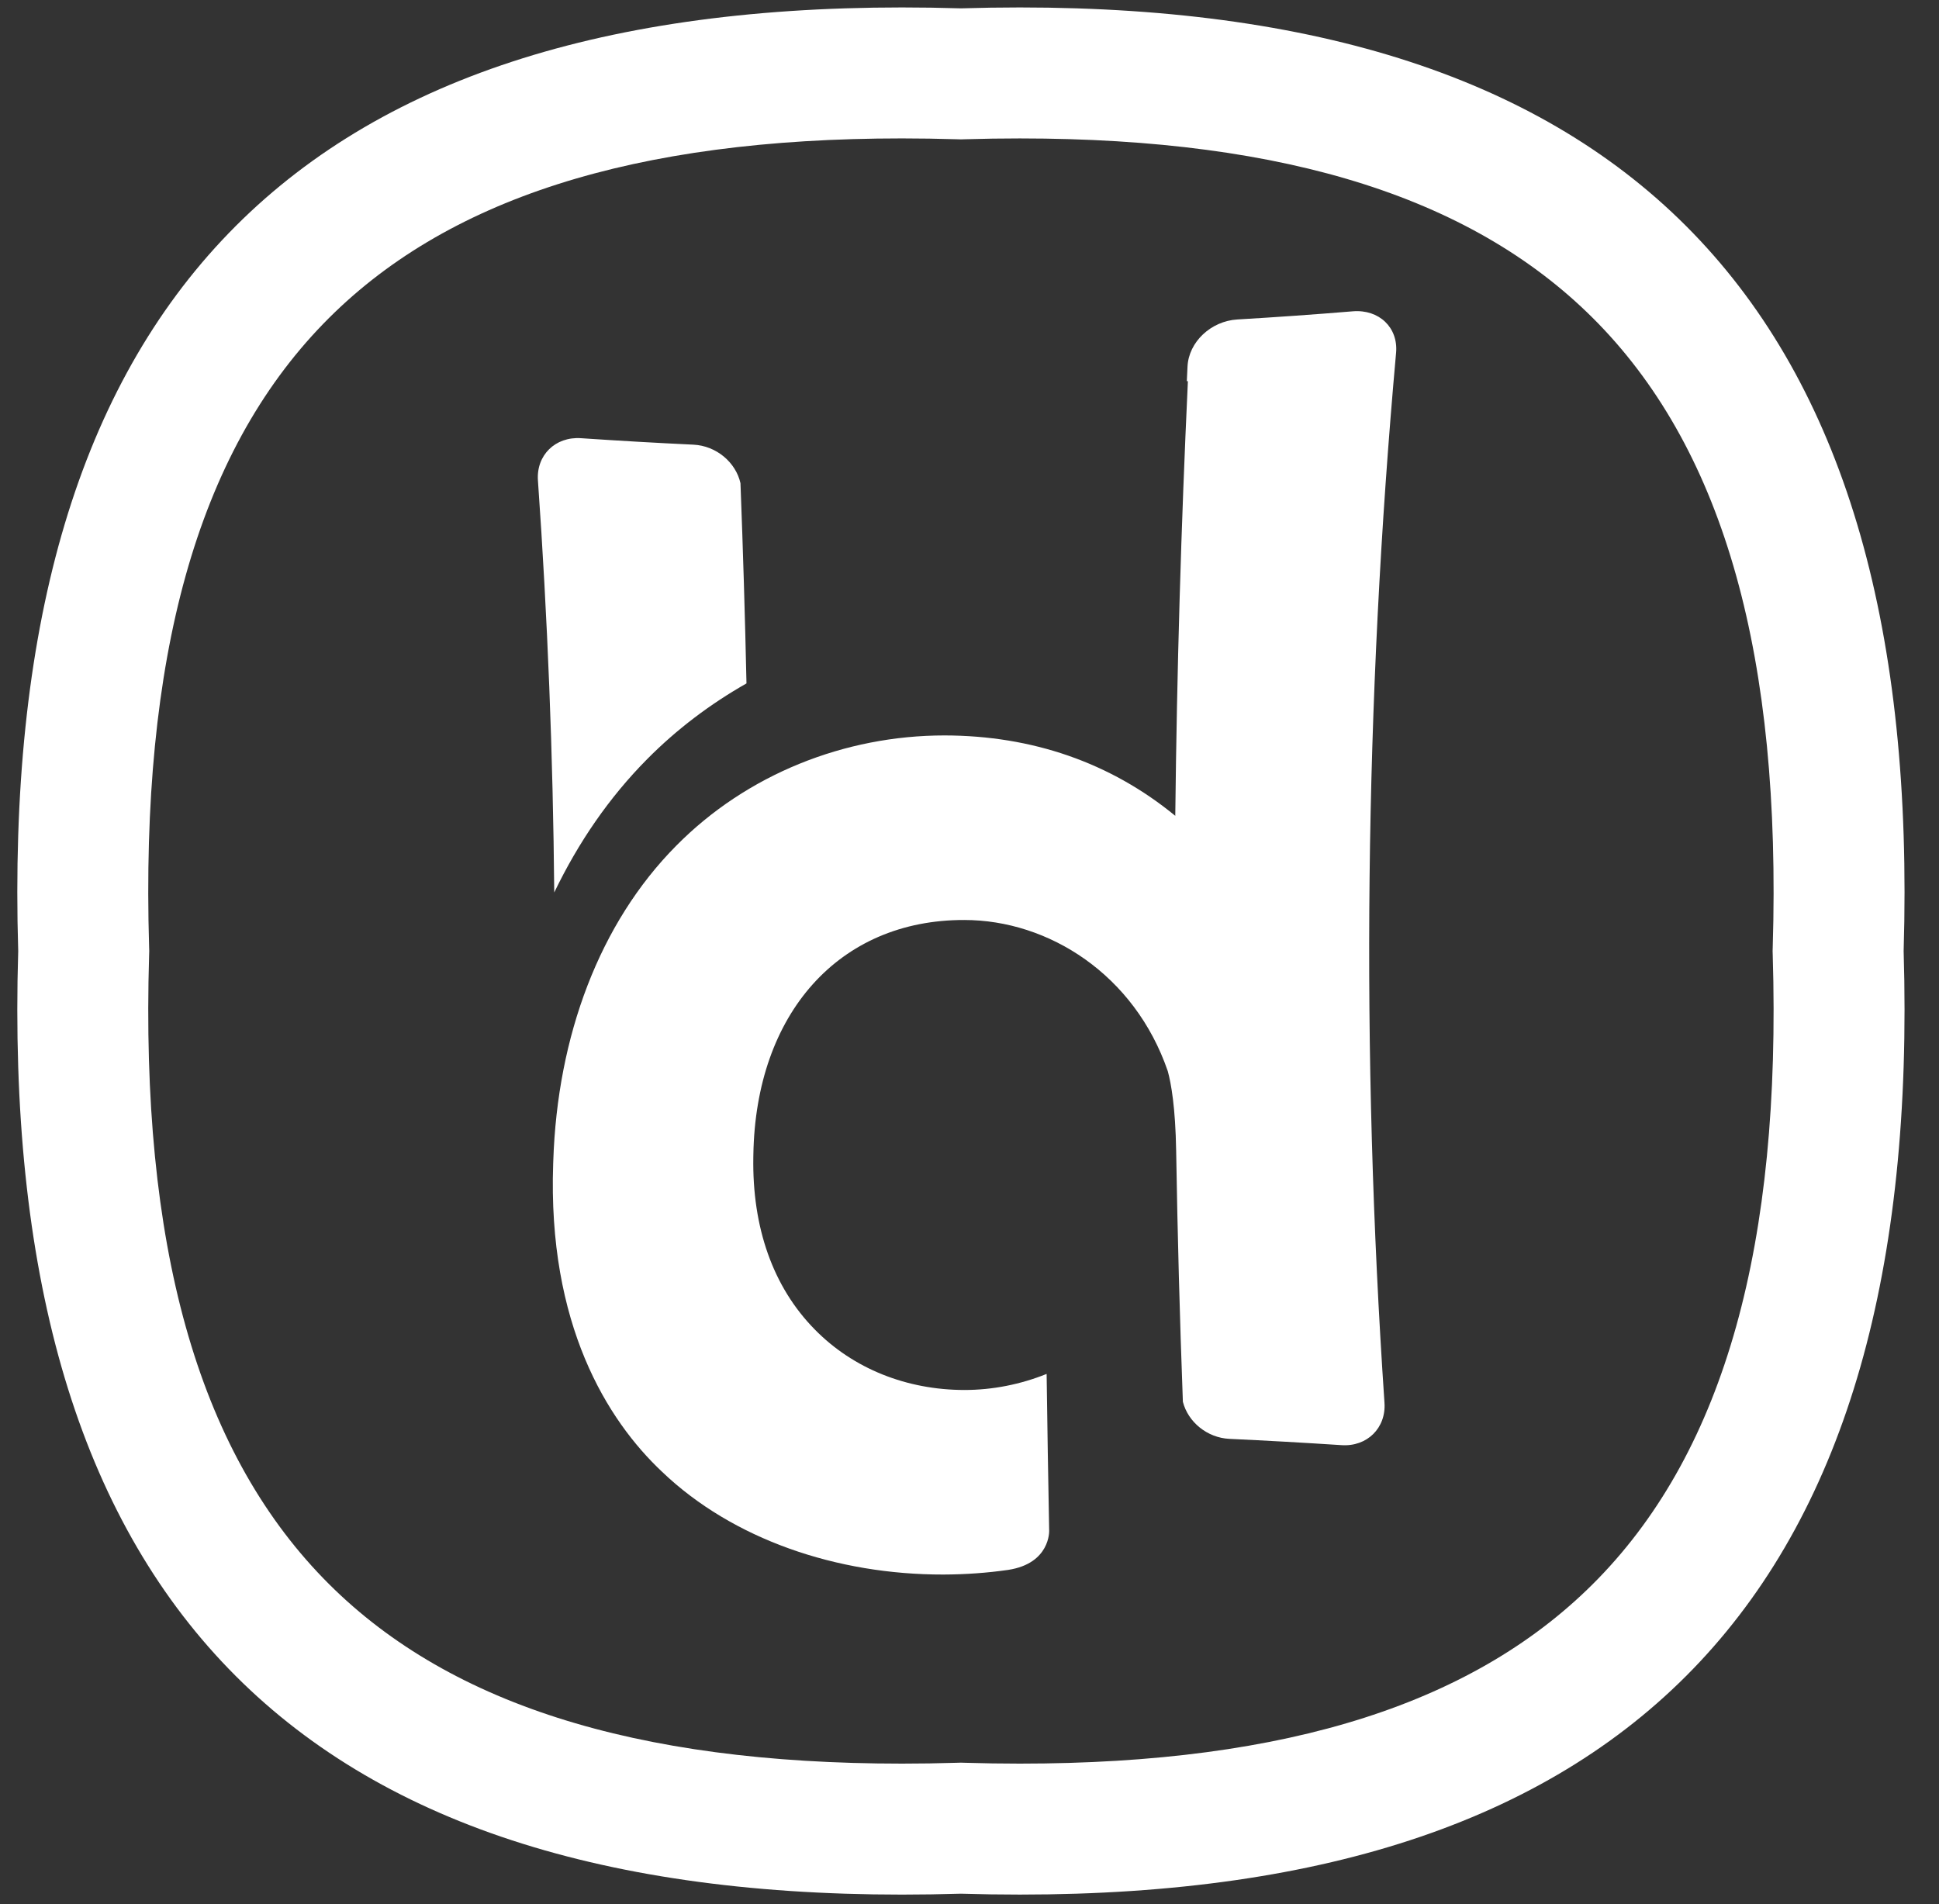 <?xml version="1.0" encoding="utf-8"?>
<!-- Generator: Adobe Illustrator 16.0.4, SVG Export Plug-In . SVG Version: 6.00 Build 0)  -->
<!DOCTYPE svg PUBLIC "-//W3C//DTD SVG 1.1//EN" "http://www.w3.org/Graphics/SVG/1.1/DTD/svg11.dtd">
<svg version="1.1" id="Layer_1" xmlns="http://www.w3.org/2000/svg" xmlns:xlink="http://www.w3.org/1999/xlink" x="0px" y="0px"
	 width="112px" height="110px" viewBox="0 0 112 110" enable-background="new 0 0 112 110" xml:space="preserve">
<rect x="0" y="0" width="112" height="110" fill="#333333" stroke="none"/>
<path fill="#FFFFFF" d="M52.097,7.995c1.036,0,2.105,0.017,3.179,0.049l0.229,0.007l0.228-0.007
	c1.069-0.032,2.136-0.048,3.172-0.048c15.503,0,26.436,3.501,33.425,10.704c7.277,7.499,10.57,19.277,10.066,36.008l-0.007,0.227
	l0.007,0.228c0.504,16.731-2.789,28.511-10.065,36.009c-6.988,7.202-17.921,10.703-33.423,10.703c-1.034,0-2.103-0.016-3.175-0.049
	l-0.228-0.007l-0.229,0.007c-1.073,0.033-2.142,0.049-3.177,0.049c-15.501,0-26.433-3.501-33.421-10.701
	c-7.277-7.5-10.569-19.279-10.065-36.011l0.007-0.228l-0.007-0.228c-0.504-16.731,2.788-28.51,10.065-36.009
	C25.667,11.496,36.598,7.995,52.097,7.995 M52.097,0.43c-35.59,0-52.153,17.719-51.045,54.505
	c-1.108,36.788,15.454,54.506,51.048,54.506c1.116,0,2.252-0.018,3.406-0.053c1.152,0.035,2.286,0.052,3.402,0.052
	c35.594,0,52.158-17.716,51.05-54.505C111.066,18.146,94.502,0.43,58.903,0.43c-1.113,0-2.247,0.018-3.397,0.052
	C54.349,0.447,53.215,0.43,52.097,0.43"/>
<path fill="#FFFFFF" d="M43.118,39.477c-0.084-3.855-0.199-7.711-0.347-11.566c-0.271-1.208-1.401-2.162-2.716-2.225
	c-2.166-0.102-4.332-0.228-6.498-0.374c-1.482-0.101-2.589,0.985-2.485,2.444c0.558,7.932,0.872,15.865,0.942,23.797
	c1.393-2.897,3.176-5.493,5.366-7.702C39.089,42.126,41.023,40.668,43.118,39.477 M78.137,17.983
	c-2.223,0.184-4.444,0.34-6.667,0.471c-1.521,0.09-2.812,1.299-2.877,2.723c-0.014,0.281-0.026,0.562-0.04,0.843
	c0.021-0.001,0.042-0.002,0.062-0.003c-0.393,8.37-0.636,16.74-0.729,25.109c-3.754-3.082-8.277-4.635-13.323-4.644
	c-5.776-0.001-11.433,2.25-15.505,6.373c-4.431,4.469-6.864,10.996-7.099,18.197c-0.002,0.056-0.004,0.11-0.006,0.166
	c-0.325,9.281,3.113,14.816,6.302,17.811c4.068,3.884,10.067,5.936,16.246,5.924c1.281-0.005,2.526-0.095,3.731-0.268
	c0.003,0,0.008-0.002,0.011-0.002c2.427-0.375,2.358-2.252,2.359-2.254c-0.057-3.021-0.106-6.043-0.147-9.065
	c-1.504,0.606-3.126,0.928-4.75,0.928c-3.327-0.004-6.413-1.224-8.64-3.493c-2.425-2.463-3.618-5.902-3.552-9.943
	c0.001-0.055,0.002-0.109,0.003-0.162c0.134-8.137,4.941-13.567,12.182-13.551c4.873,0,9.839,3.155,11.755,8.73
	c0.196,0.714,0.442,2.101,0.484,4.597c0.079,4.834,0.208,9.668,0.388,14.502c0.299,1.172,1.405,2.082,2.688,2.143
	c2.157,0.1,4.316,0.223,6.475,0.363c1.477,0.101,2.583-0.993,2.482-2.451c-1.37-20.217-1.147-40.43,0.67-60.646
	C80.772,18.921,79.657,17.857,78.137,17.983"/>
</svg>
